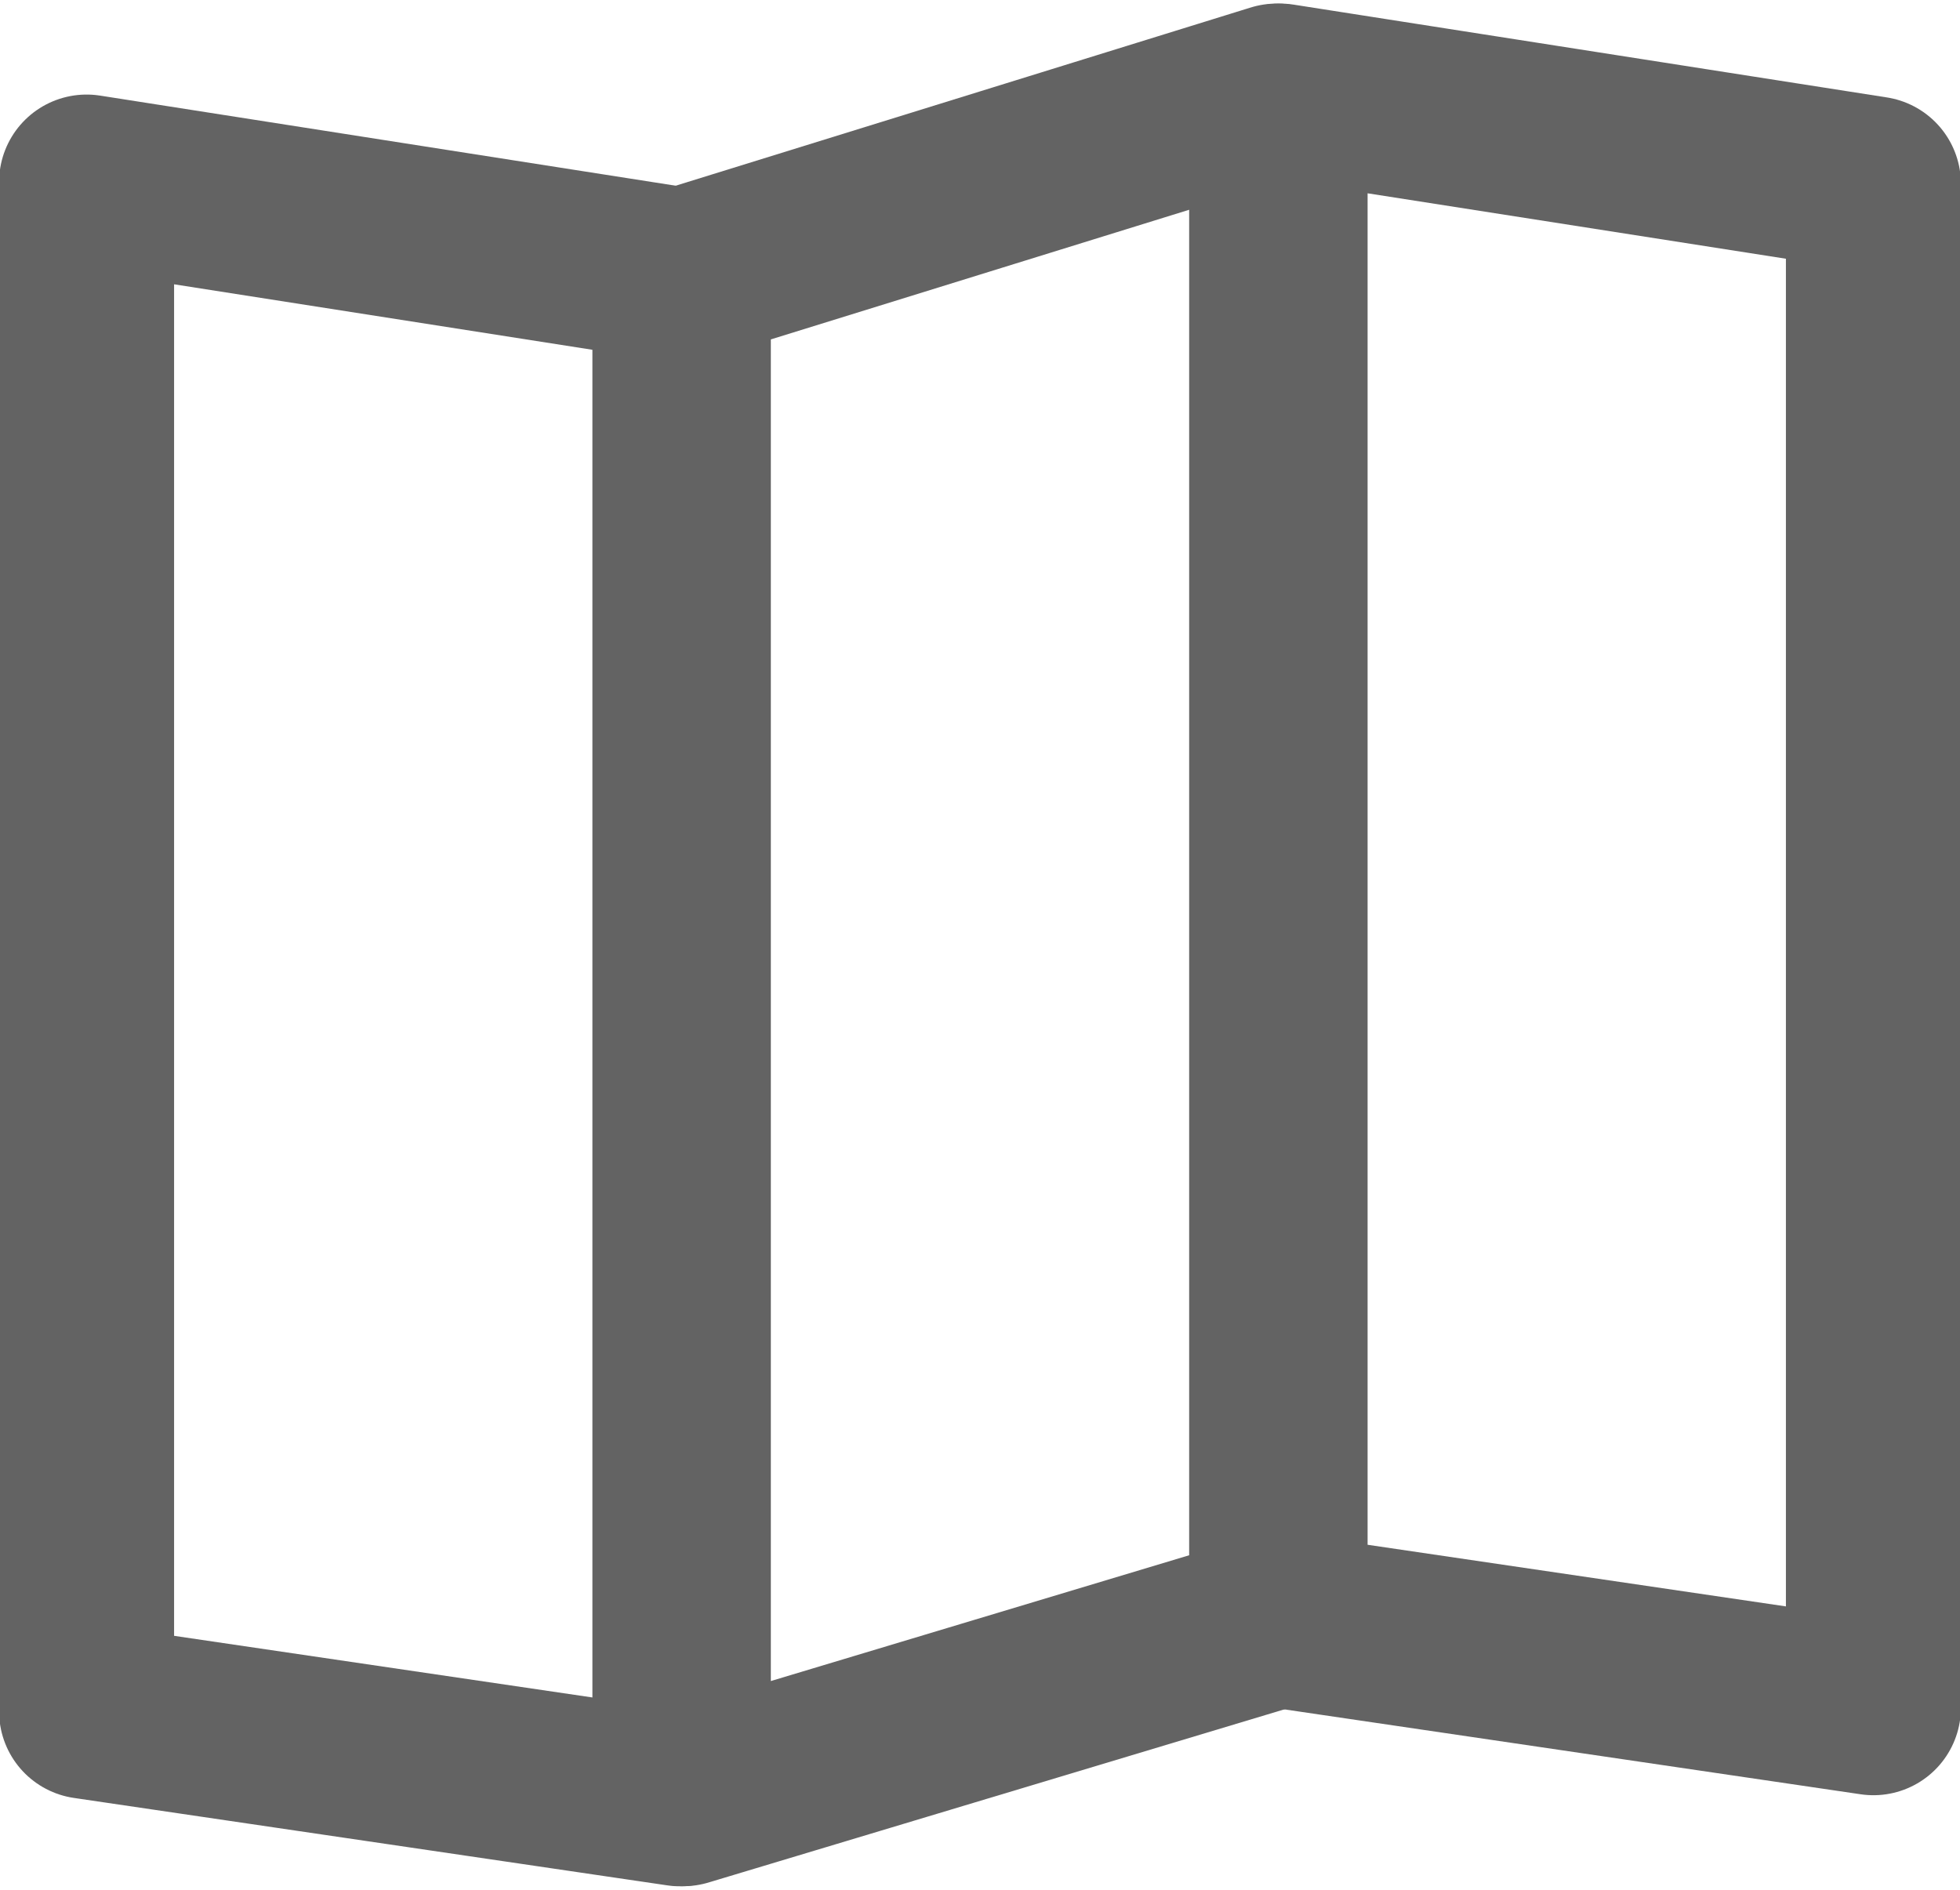 <svg width="28" height="27" viewBox="0 0 28 27" fill="none" xmlns="http://www.w3.org/2000/svg">
<g clip-path="url(#clip0_2001_894)">
<path d="M1.237 24.451V2.601L9.713 3.928V25.7L1.237 24.451Z" stroke="#636363" stroke-width="2.5" stroke-linecap="round" stroke-linejoin="round"/>
<path d="M18.238 23.15V1.301L9.762 3.928V25.699L18.238 23.15Z" stroke="#636363" stroke-width="2.5" stroke-linecap="round" stroke-linejoin="round"/>
<path d="M18.287 23.15V1.301L26.763 2.627V24.399L18.287 23.15Z" stroke="#636363" stroke-width="2.5" stroke-linecap="round" stroke-linejoin="round"/>
</g>
<defs>
<clipPath id="clip0_2001_894">
<rect width="28" height="27" fill="white"/>
</clipPath>
</defs>
</svg>
